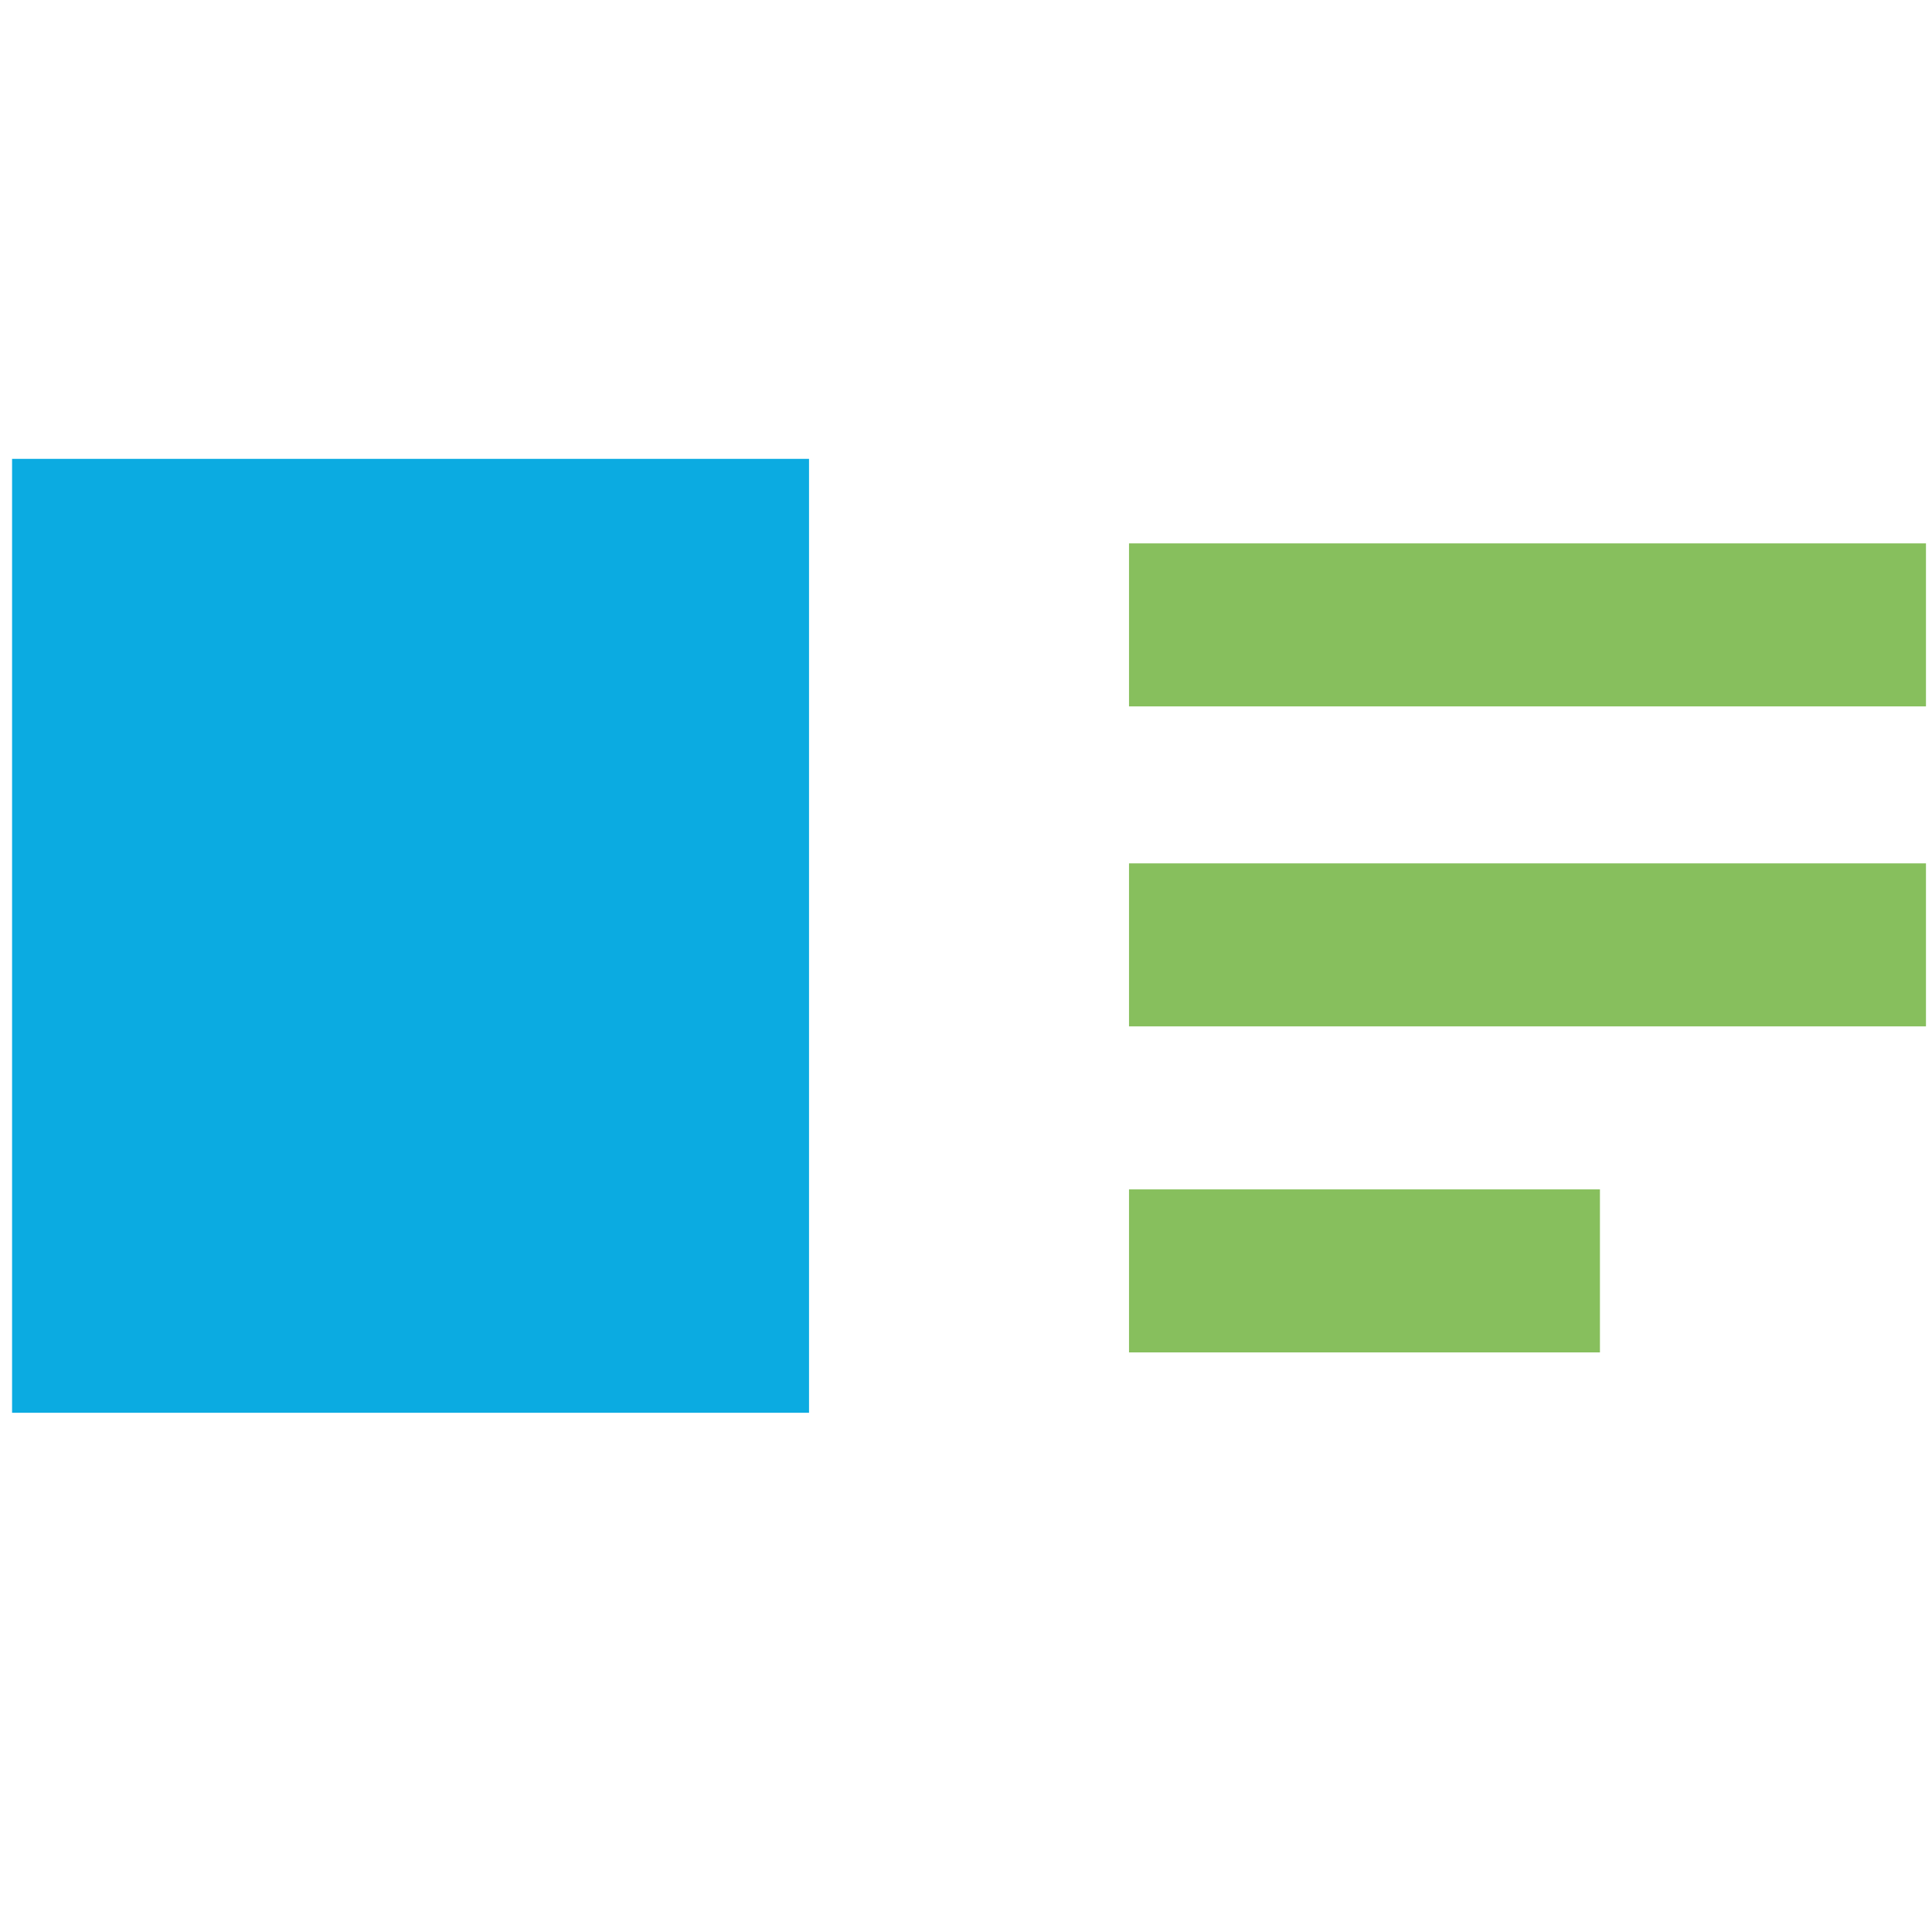 <?xml version="1.0" encoding="utf-8"?>
<!-- Generator: Adobe Illustrator 19.2.1, SVG Export Plug-In . SVG Version: 6.00 Build 0)  -->
<svg version="1.1" id="Layer_1" xmlns="http://www.w3.org/2000/svg" xmlns:xlink="http://www.w3.org/1999/xlink" x="0px" y="0px"
	 viewBox="0 0 32 32" style="enable-background:new 0 0 32 32;" xml:space="preserve">
<style type="text/css">
	.st0{fill:#0BABE1;}
	.st1{fill:#87BF5D;}
</style>
<path class="st0" d="M0.2,7.6h13.2v15.8H0.2V7.6z"/>
<path class="st1" d="M18.7,9h13.2v2.7H18.7V9z"/>
<path class="st1" d="M18.7,14.3h13.2V17H18.7V14.3z"/>
<path class="st1" d="M18.7,19.7h7.8v2.7h-7.8V19.7z"/>
</svg>
